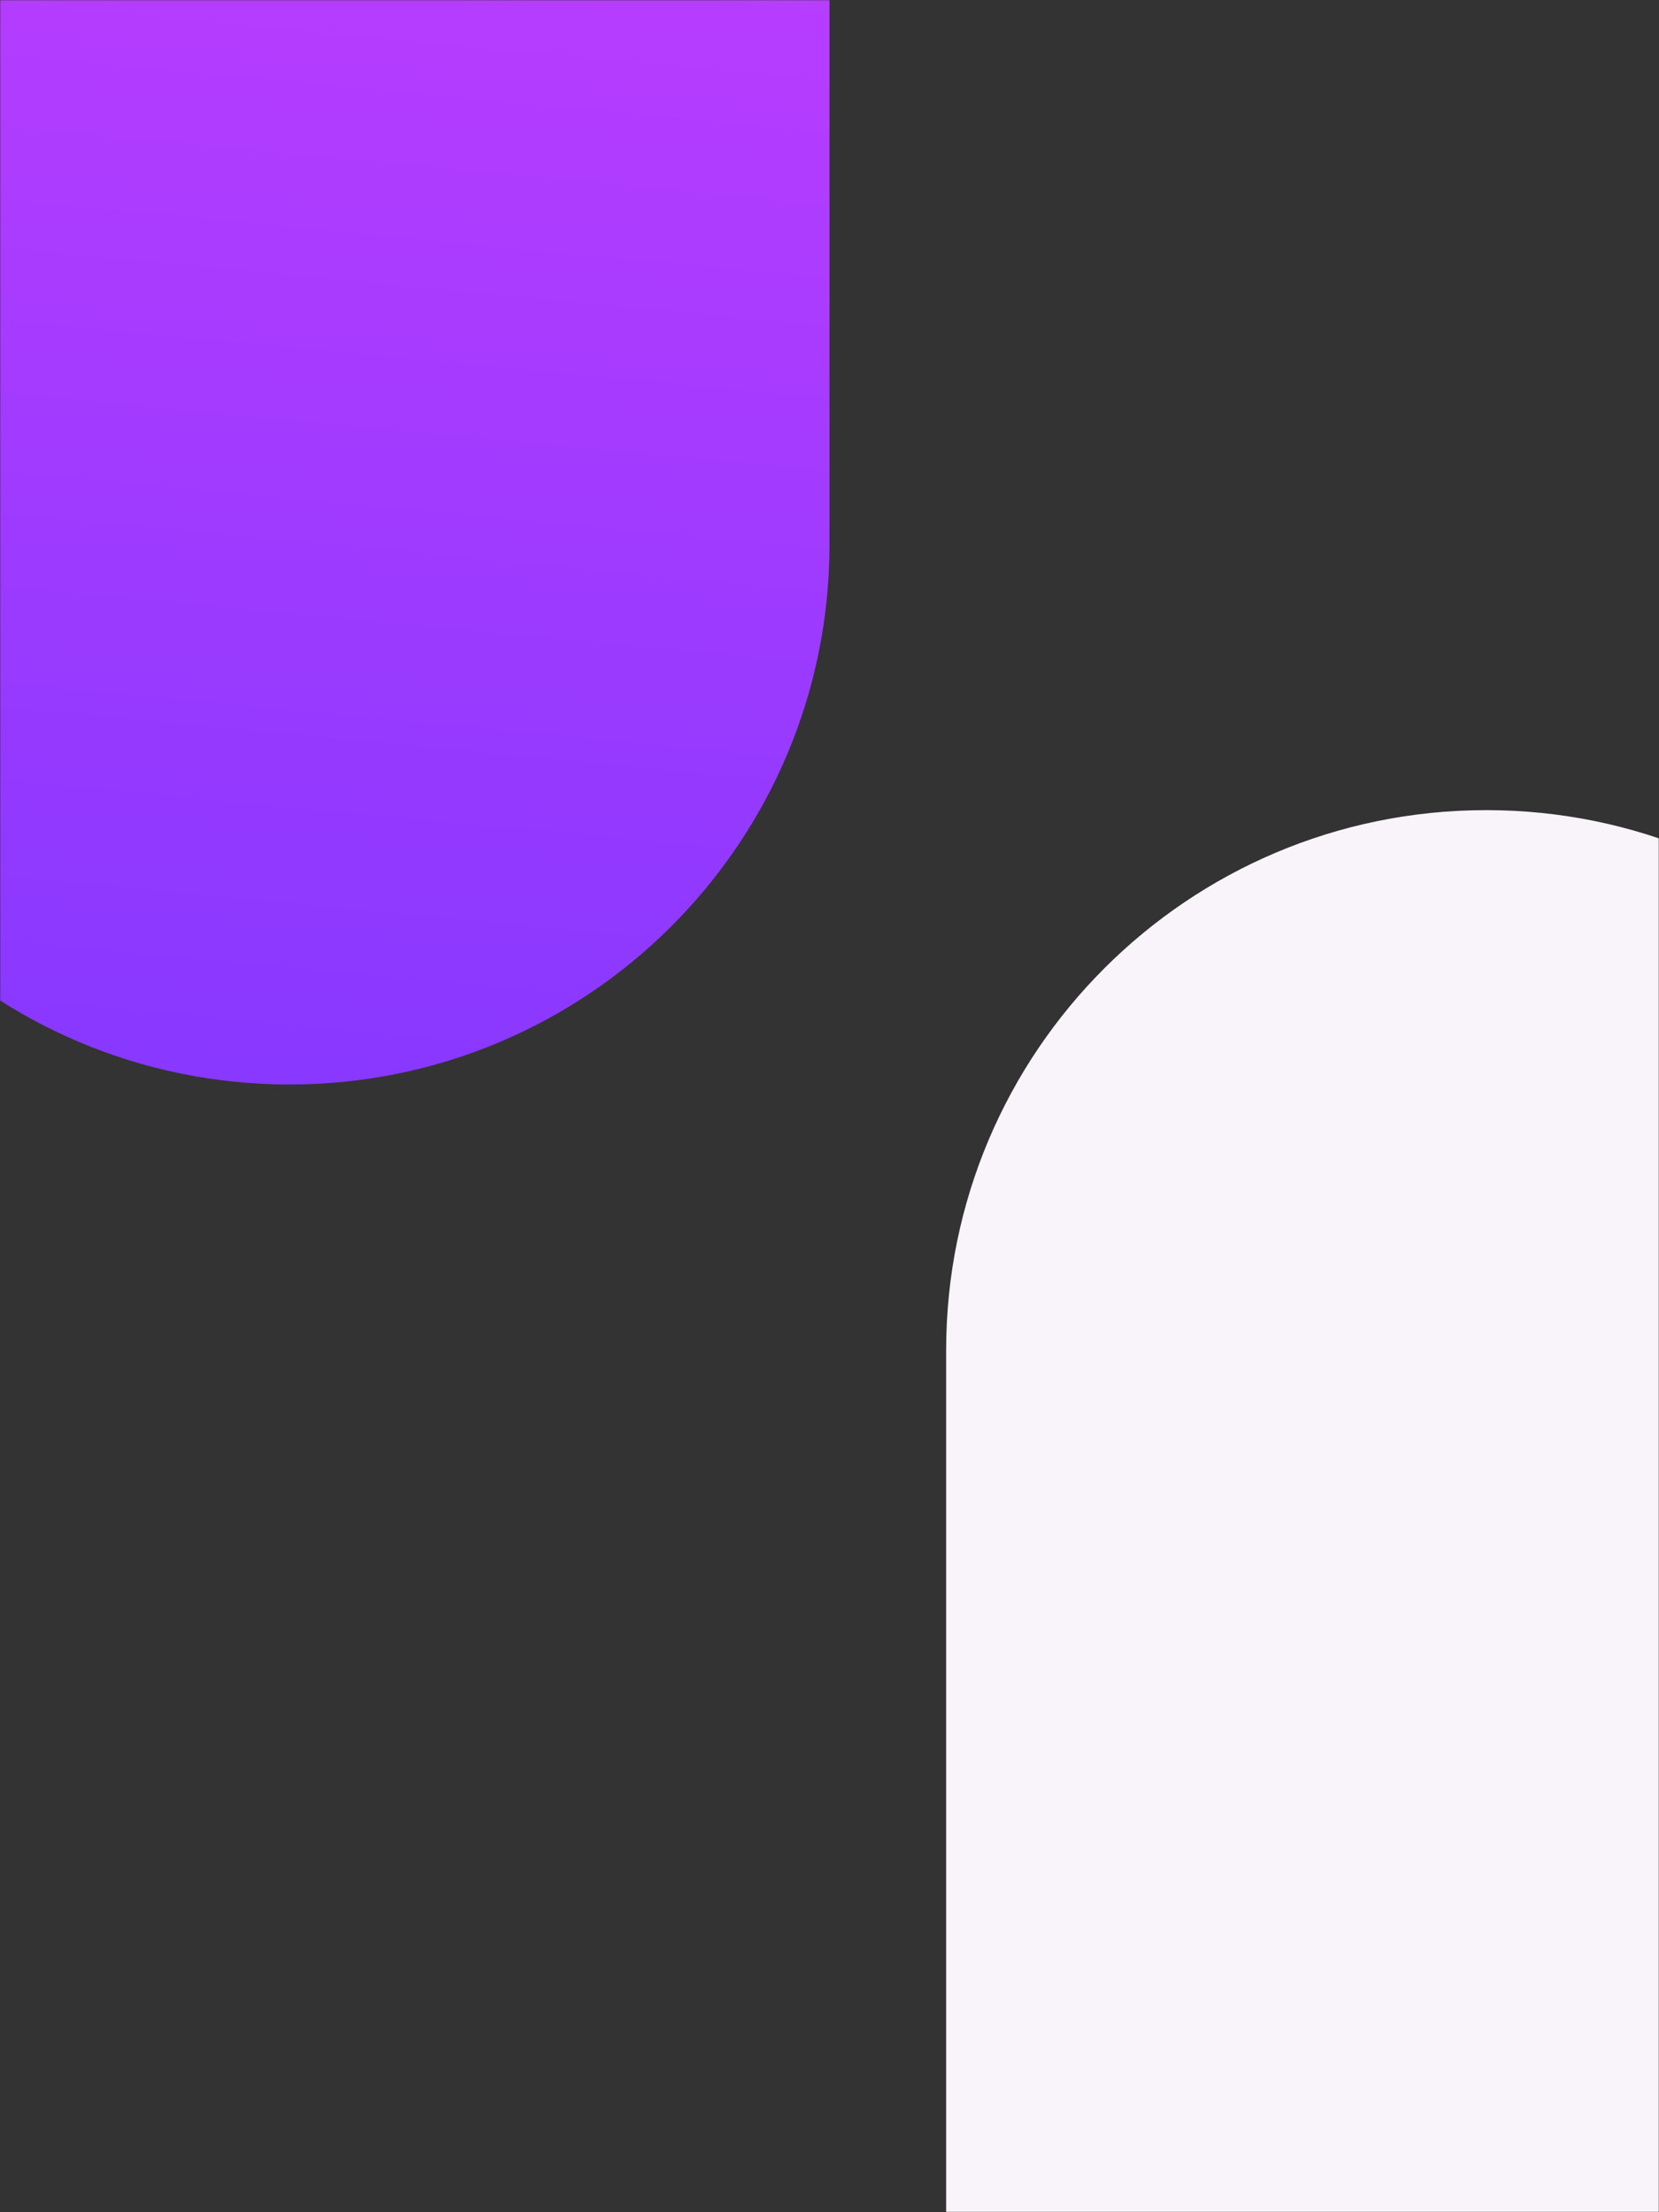 <svg width="768" height="1024" viewBox="0 0 768 1024" fill="none" xmlns="http://www.w3.org/2000/svg">
<rect x="0" y="0" width="768" height="1024" fill="#333333" stroke="none"/>
<mask id="mask0" mask-type="alpha" maskUnits="userSpaceOnUse" x="0" y="0" width="768" height="1024">
<rect width="768" height="1024" fill="#FAFAFA"/>
</mask>
<g mask="url(#mask0)">
<path d="M938 1055H438V625C438 486.929 549.929 375 688 375V375C826.071 375 938 486.929 938 625V1055Z" fill="#F9F4FA"/>
<path d="M-116 -200H384V252C384 390.071 272.071 502 134 502V502C-4.071 502 -116 390.071 -116 252V-200Z" fill="url(#paint0_linear)"/>
</g>
<defs>
<linearGradient id="paint0_linear" x1="236" y1="-575" x2="134" y2="502" gradientUnits="userSpaceOnUse">
<stop offset="0.001" stop-color="#E942FF"/>
<stop offset="1" stop-color="#8838FF"/>
</linearGradient>
</defs>
</svg>
